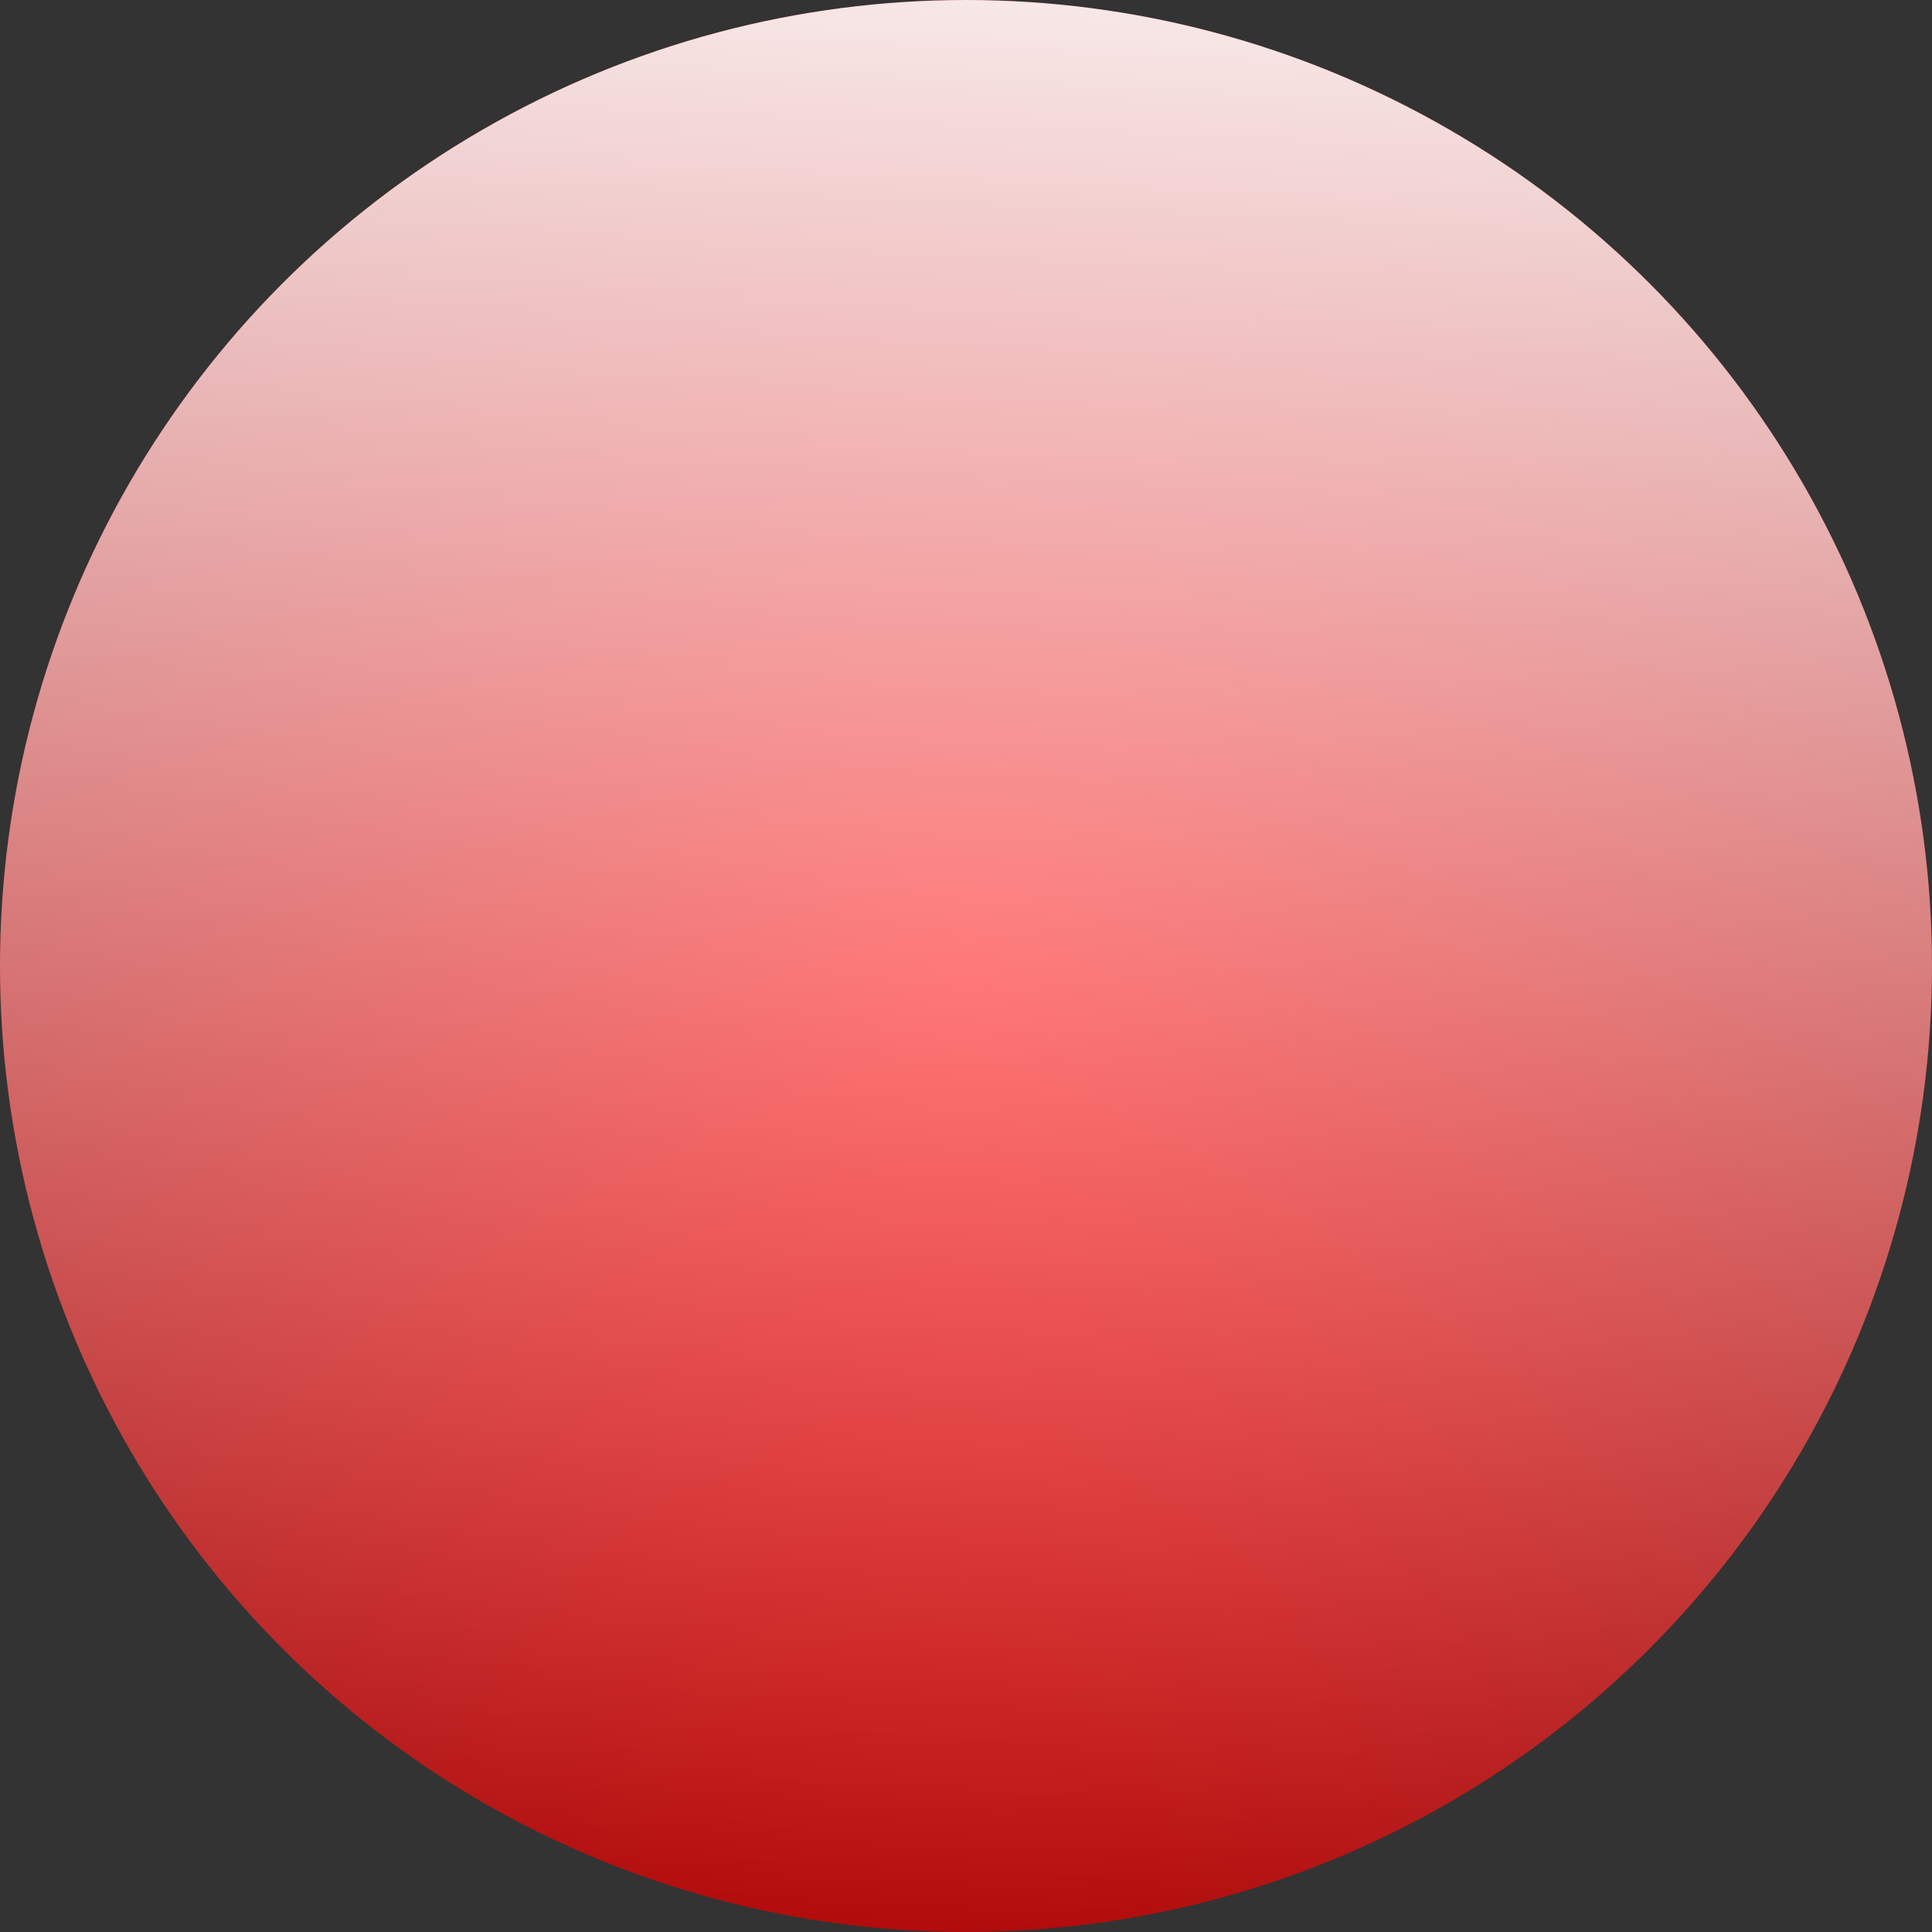 <?xml version="1.0" encoding="UTF-8" standalone="no"?>
<!-- Created with Inkscape (http://www.inkscape.org/) -->

<svg
   xmlns:dc="http://purl.org/dc/elements/1.1/"
   xmlns:cc="http://creativecommons.org/ns#"
   xmlns:rdf="http://www.w3.org/1999/02/22-rdf-syntax-ns#"
   xmlns:svg="http://www.w3.org/2000/svg"
   xmlns="http://www.w3.org/2000/svg"
   xmlns:xlink="http://www.w3.org/1999/xlink"
   xmlns:sodipodi="http://sodipodi.sourceforge.net/DTD/sodipodi-0.dtd"
   xmlns:inkscape="http://www.inkscape.org/namespaces/inkscape"
   width="26.61mm"
   height="26.61mm"
   viewBox="0 0 94.286 94.286"
   id="svg5436"
   version="1.1"
   inkscape:version="0.91 r13725"
   sodipodi:docname="status-red-icon.svg"
   inkscape:export-filename="C:\Users\thoma\OneDrive\codes\slurmUI\img_src\status-red-icon.png"
   inkscape:export-xdpi="76.36364"
   inkscape:export-ydpi="76.36364">
  <rect x="0" y="0" width="94.286" height="94.286" fill="#333333" stroke="none"/>
  <defs
     id="defs5438">
    <linearGradient
       inkscape:collect="always"
       xlink:href="#linearGradient4286"
       id="linearGradient4300"
       gradientUnits="userSpaceOnUse"
       x1="93.944"
       y1="66.453"
       x2="88.893"
       y2="175.55"
       gradientTransform="translate(-897.143,-82.857)" />
    <linearGradient
       inkscape:collect="always"
       id="linearGradient4286">
      <stop
         style="stop-color:#ffffff;stop-opacity:1;"
         offset="0"
         id="stop4288" />
      <stop
         style="stop-color:#ffffff;stop-opacity:0;"
         offset="1"
         id="stop4290" />
    </linearGradient>
    <radialGradient
       inkscape:collect="always"
       xlink:href="#linearGradient4302"
       id="radialGradient4298"
       gradientUnits="userSpaceOnUse"
       gradientTransform="matrix(1.678,-0.024,0.022,1.574,-963.774,-151.667)"
       cx="94.286"
       cy="123.791"
       fx="94.286"
       fy="123.791"
       r="47.143" />
    <linearGradient
       id="linearGradient4302"
       inkscape:collect="always">
      <stop
         id="stop4304"
         offset="0"
         style="stop-color:#ff0000;stop-opacity:1" />
      <stop
         style="stop-color:#800000;stop-opacity:1"
         offset="1"
         id="stop4306" />
      <stop
         id="stop4308"
         offset="1"
         style="stop-color:#800000;stop-opacity:1" />
    </linearGradient>
  </defs>
  <sodipodi:namedview
     id="base"
     pagecolor="#ffffff"
     bordercolor="#666666"
     borderopacity="1.0"
     inkscape:pageopacity="0.0"
     inkscape:pageshadow="2"
     inkscape:zoom="0.35"
     inkscape:cx="274.99998"
     inkscape:cy="-444.28572"
     inkscape:document-units="px"
     inkscape:current-layer="layer1"
     showgrid="false"
     fit-margin-top="0"
     fit-margin-left="0"
     fit-margin-right="0"
     fit-margin-bottom="0"
     inkscape:window-width="1368"
     inkscape:window-height="849"
     inkscape:window-x="-8"
     inkscape:window-y="-8"
     inkscape:window-maximized="1" />
  <g
     inkscape:label="Layer 1"
     inkscape:groupmode="layer"
     id="layer1"
     transform="translate(850,6.209)">
    <circle
       style="opacity:1;fill:url(#radialGradient4298);fill-opacity:1;stroke:none;stroke-width:4;stroke-miterlimit:4;stroke-dasharray:none;stroke-dashoffset:0;stroke-opacity:1"
       id="circle4294"
       cx="-802.857"
       cy="40.934"
       r="47.143" />
    <circle
       r="47.143"
       cy="40.934"
       cx="-802.857"
       id="circle4296"
       style="opacity:1;fill:url(#linearGradient4300);fill-opacity:1;stroke:none;stroke-width:4;stroke-miterlimit:4;stroke-dasharray:none;stroke-dashoffset:0;stroke-opacity:1" />
  </g>
</svg>

